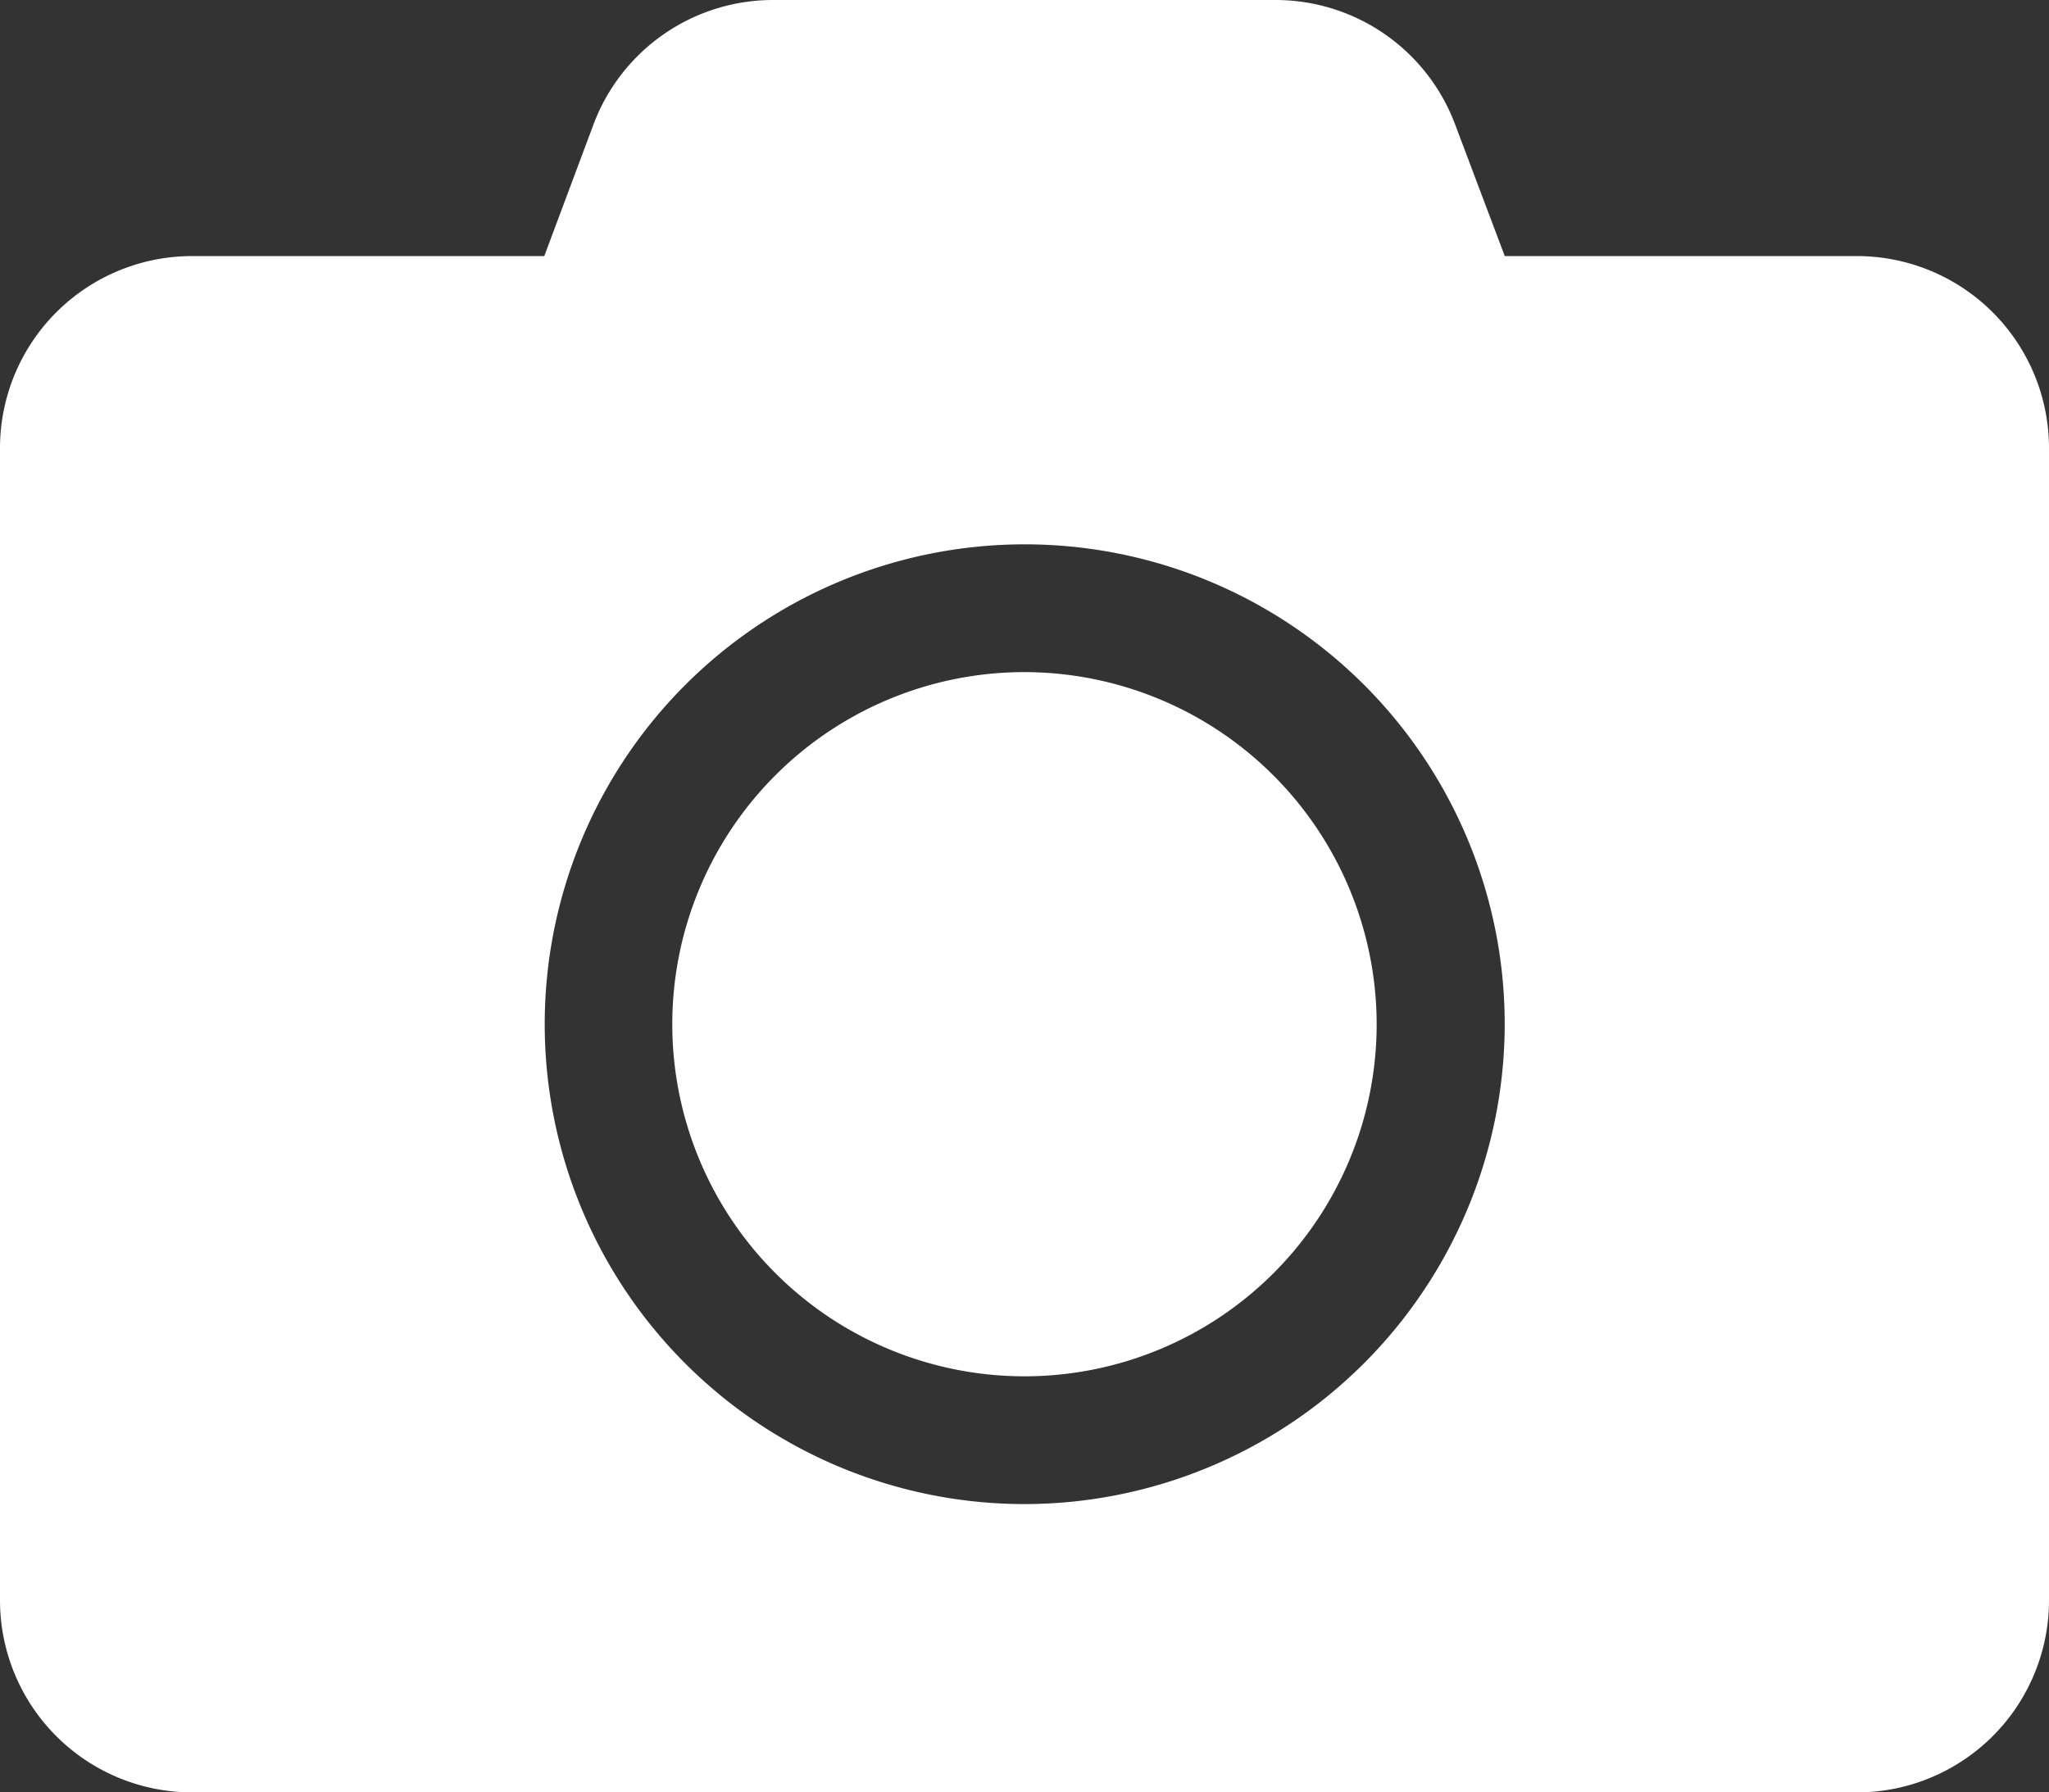 <svg xmlns="http://www.w3.org/2000/svg" width="42.261" height="36.978" viewBox="0 0 42.261 36.978">
  <rect x="0" y="0" width="42.261" height="36.978" fill="#333333" stroke="none"/>
  <path id="Icon_awesome-camera" data-name="Icon awesome-camera" d="M42.261,11.495V35.266A3.963,3.963,0,0,1,38.3,39.228H3.962A3.963,3.963,0,0,1,0,35.266V11.495A3.963,3.963,0,0,1,3.962,7.533h7.264l1.015-2.716A3.956,3.956,0,0,1,15.947,2.25H26.306a3.956,3.956,0,0,1,3.706,2.567l1.024,2.716H38.3A3.963,3.963,0,0,1,42.261,11.495ZM31.035,23.38a9.9,9.9,0,1,0-9.9,9.9A9.913,9.913,0,0,0,31.035,23.38Zm-2.641,0a7.264,7.264,0,1,1-7.264-7.264A7.274,7.274,0,0,1,28.394,23.38Z" transform="translate(0 -2.25)" fill="#fff"/>
</svg>
